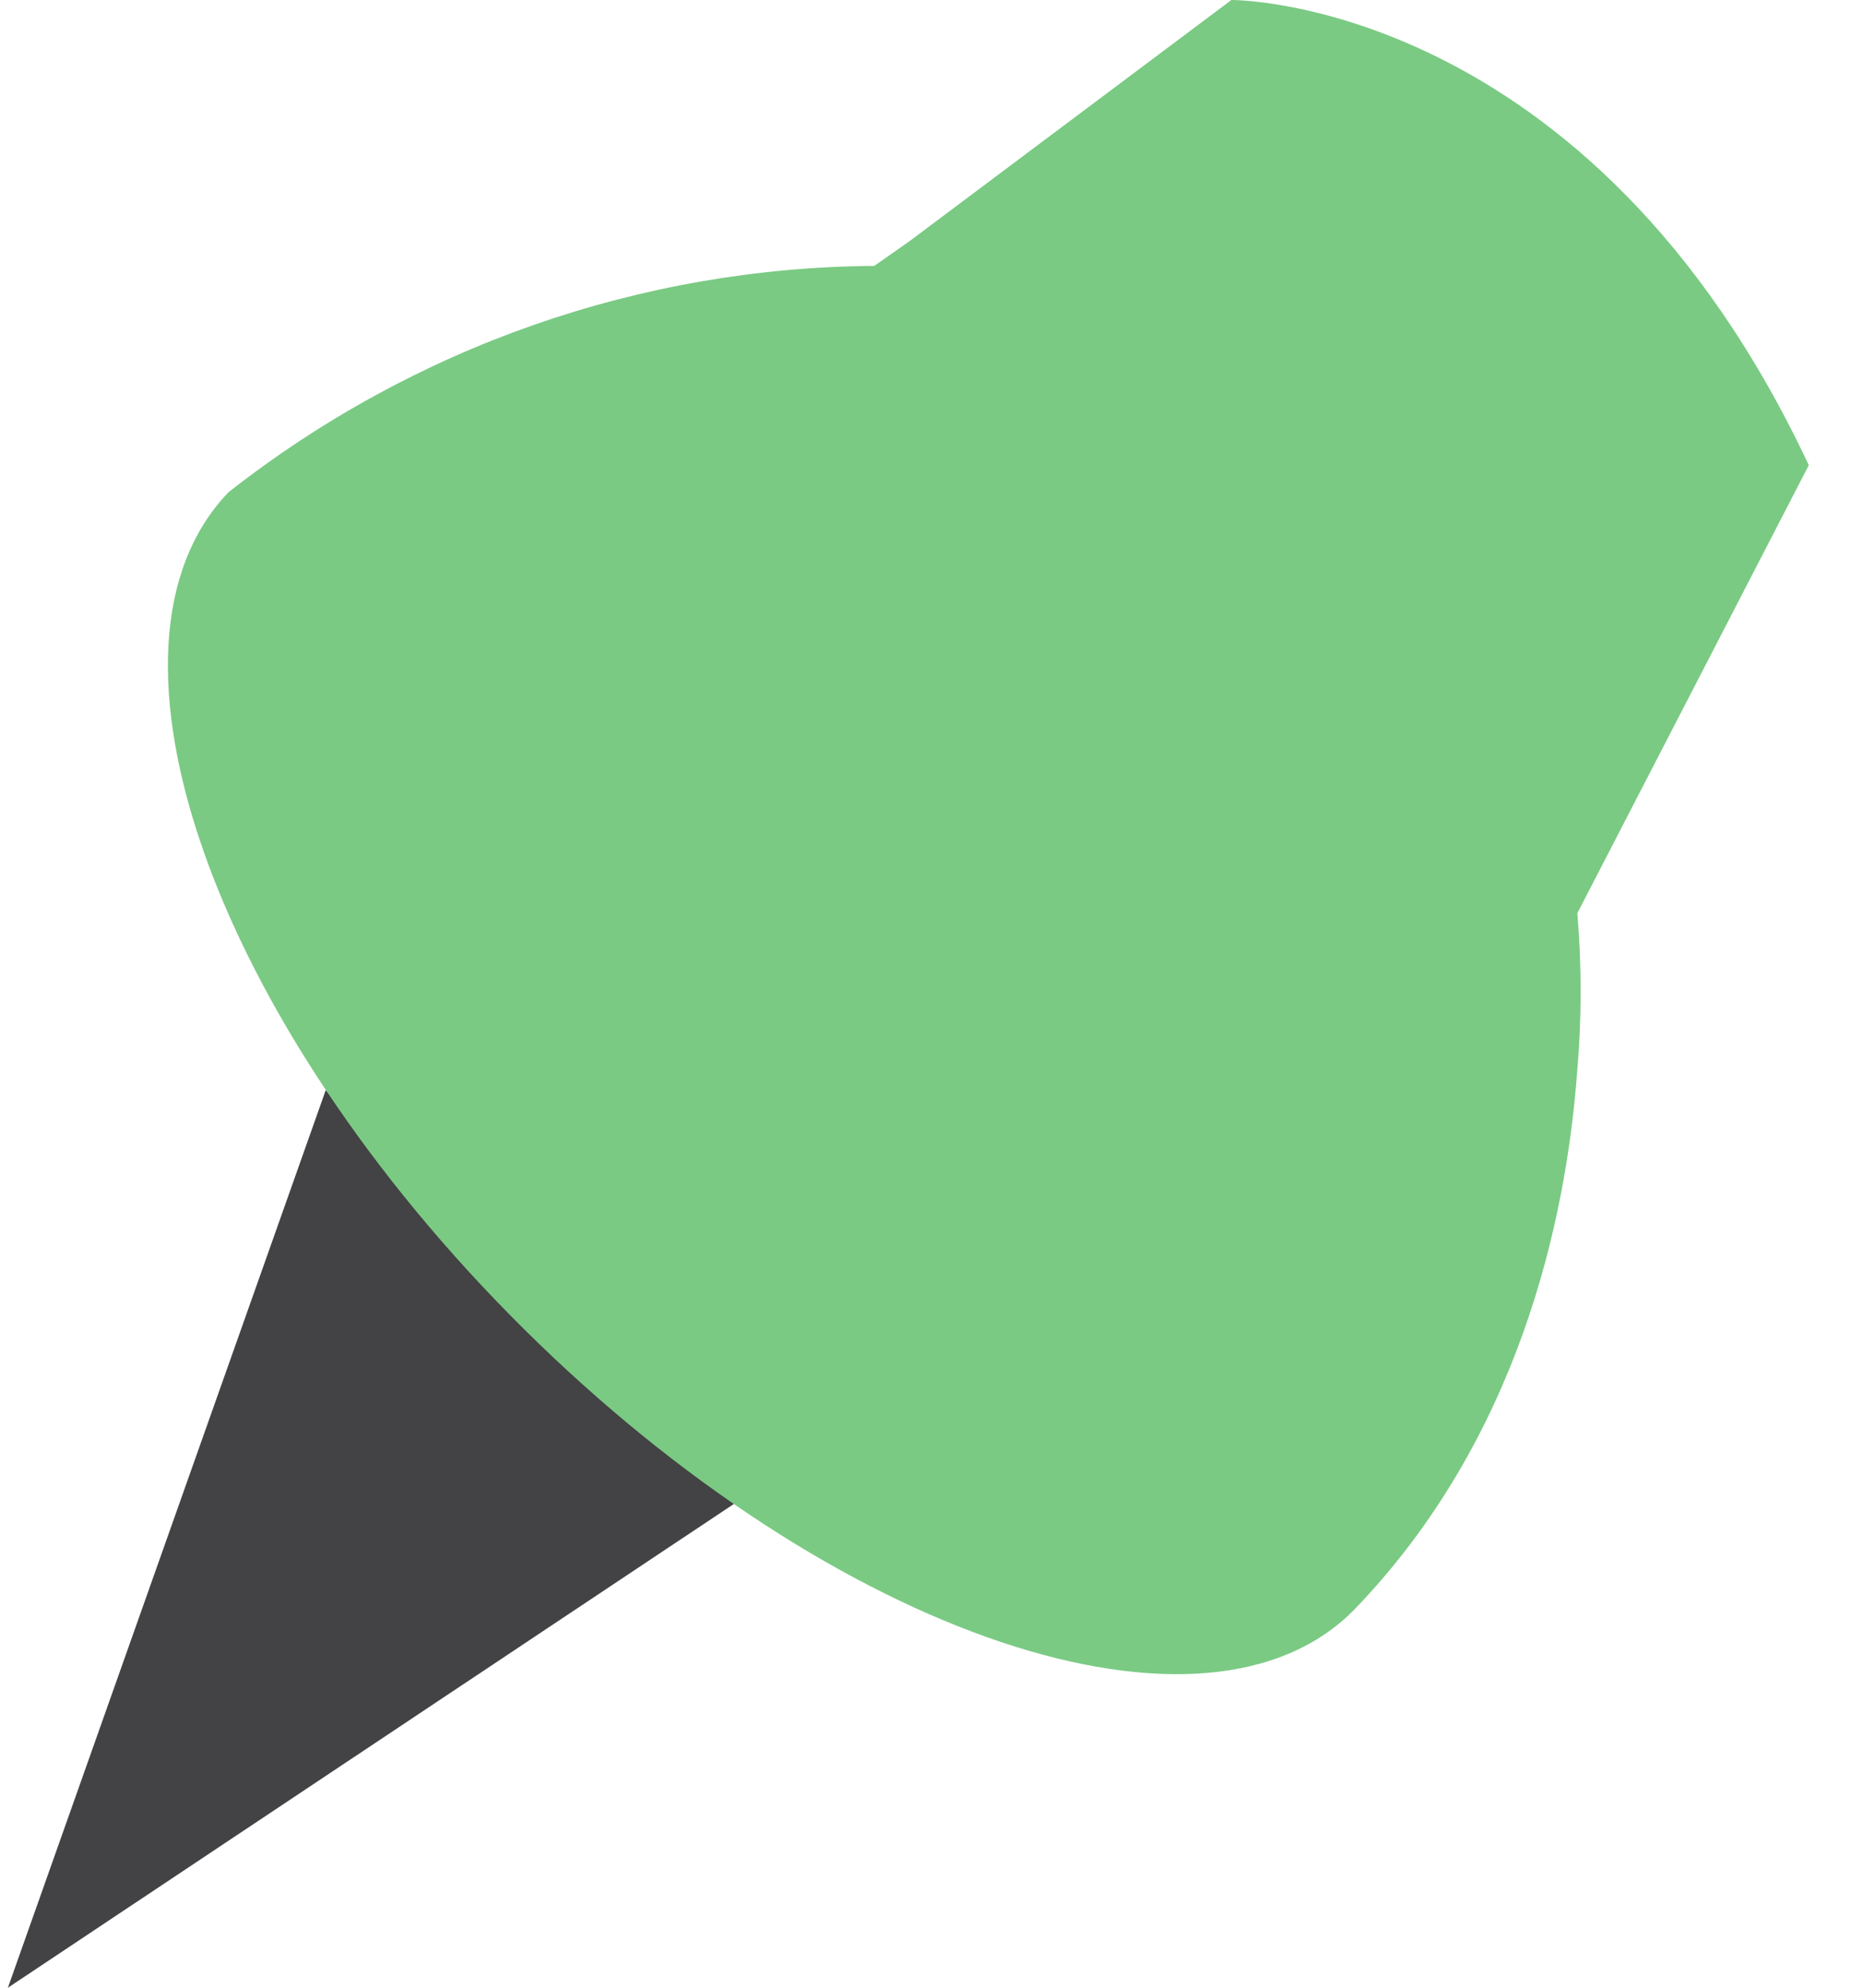 <svg width="30" height="32" viewBox="0 0 30 32" fill="none" xmlns="http://www.w3.org/2000/svg">
<g clip-path="url(#clip0_2312_2664)">
<path d="M5.245 17.551L0.127 32L11.823 24.208L5.245 17.551Z" fill="#434244"/>
<path d="M25.4 14.701L29.127 7.489C25.593 -0.038 19.829 3.74486e-06 19.829 3.74486e-06L14.636 3.89L14.077 4.281C10.312 4.306 6.659 5.586 3.68 7.924C1.295 10.402 3.431 16.435 8.437 21.396C13.444 26.358 19.444 28.369 21.829 25.891C24.462 23.149 25.214 19.644 25.394 17.292C25.471 16.431 25.473 15.563 25.4 14.701Z" fill="#7ACA83"/>
</g>
<defs>
<clipPath id="clip0_2312_2664">
<rect width="29" height="32" fill="white" transform="translate(0.127)"/>
</clipPath>
</defs>
</svg>
